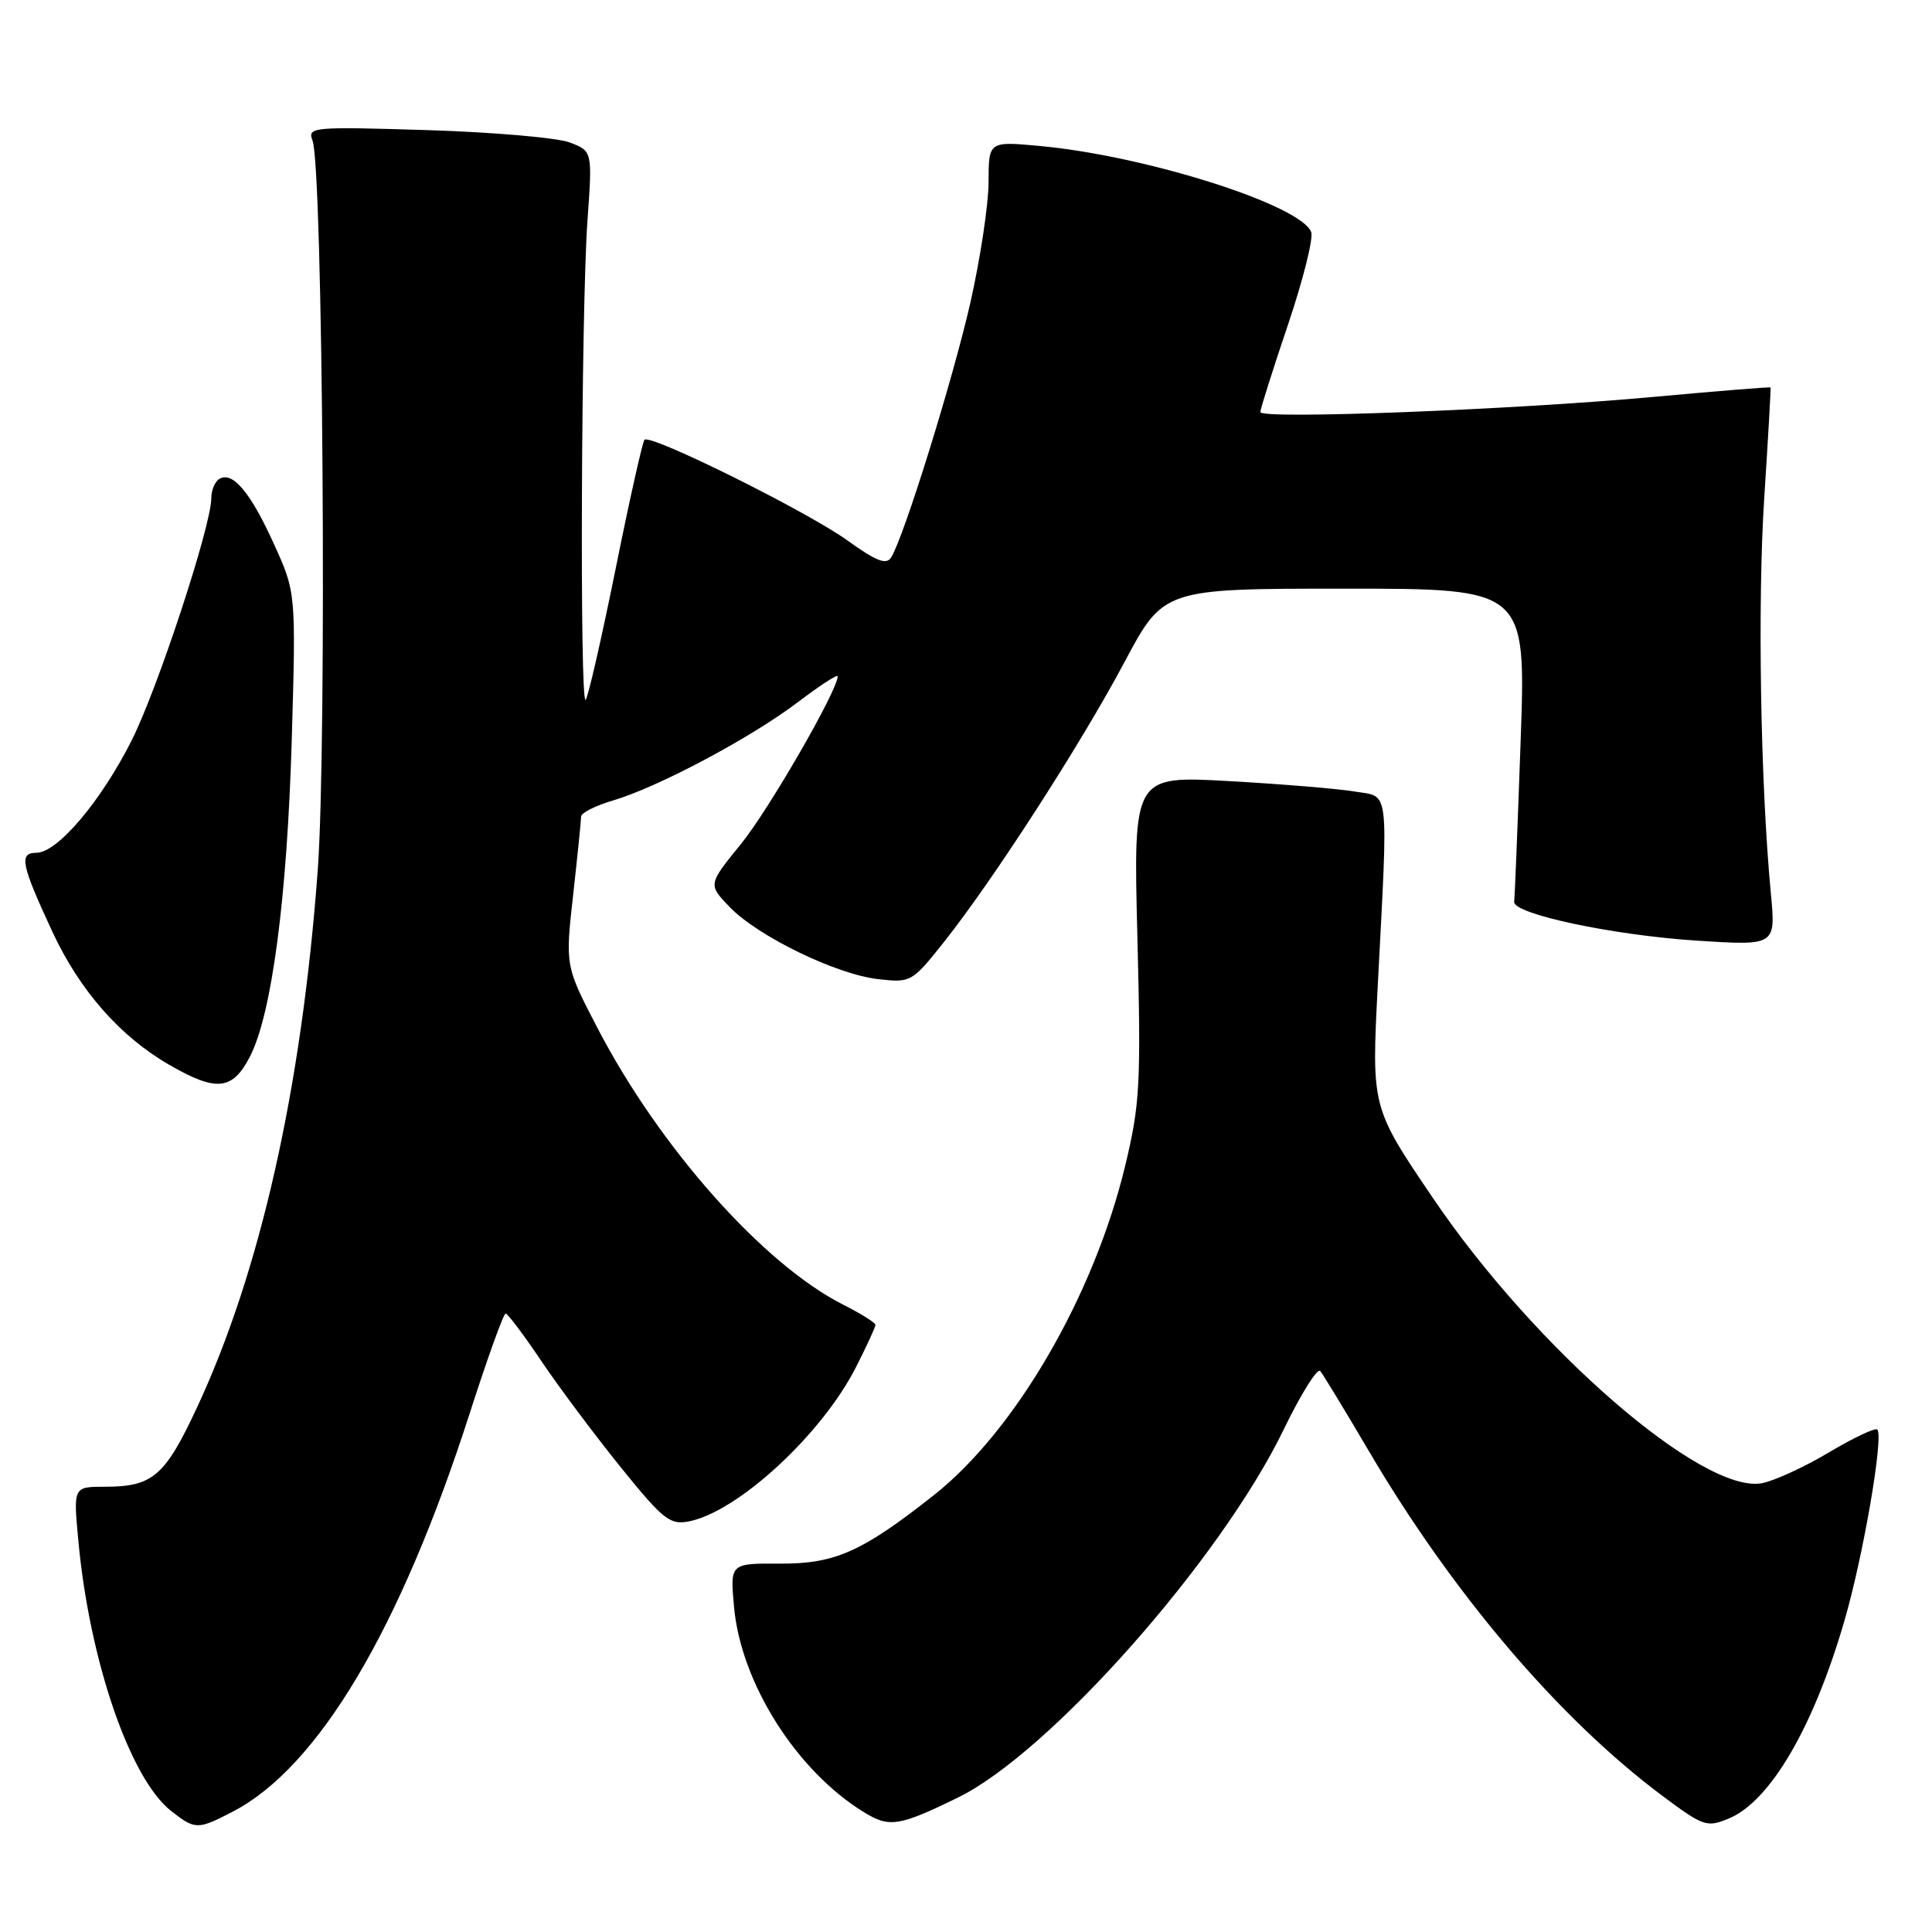 <?xml version="1.0" encoding="UTF-8" standalone="no"?>
<!DOCTYPE svg PUBLIC "-//W3C//DTD SVG 1.1//EN" "http://www.w3.org/Graphics/SVG/1.1/DTD/svg11.dtd" >
<svg xmlns="http://www.w3.org/2000/svg" xmlns:xlink="http://www.w3.org/1999/xlink" version="1.1" viewBox="0 0 256 256">
 <g >
 <path fill="currentColor"
d=" M 30.79 240.08 C 42.14 234.22 53.01 215.96 62.24 187.27 C 64.58 179.99 66.72 174.04 67.00 174.05 C 67.28 174.06 69.42 176.91 71.76 180.39 C 74.10 183.86 78.83 190.18 82.26 194.43 C 87.89 201.39 88.77 202.09 91.30 201.59 C 97.82 200.29 108.93 190.03 113.44 181.12 C 114.85 178.34 116.00 175.84 116.00 175.55 C 116.00 175.27 114.09 174.07 111.75 172.89 C 101.17 167.55 87.41 152.06 79.18 136.24 C 74.89 127.99 74.89 127.99 75.95 118.53 C 76.53 113.33 77.00 108.68 77.00 108.20 C 77.00 107.71 78.91 106.75 81.25 106.06 C 87.23 104.29 99.54 97.74 105.75 93.02 C 108.64 90.83 111.00 89.29 111.00 89.61 C 111.00 91.47 101.85 107.33 98.17 111.85 C 93.82 117.20 93.82 117.20 96.65 120.15 C 100.37 124.04 110.79 129.11 116.35 129.74 C 120.70 130.23 120.84 130.15 125.04 124.87 C 131.52 116.73 143.18 98.67 148.99 87.75 C 154.18 78.00 154.18 78.00 178.19 78.00 C 202.21 78.00 202.21 78.00 201.49 98.25 C 201.10 109.39 200.71 118.94 200.64 119.48 C 200.41 121.09 213.64 123.91 224.83 124.64 C 235.30 125.31 235.30 125.31 234.65 118.41 C 233.27 103.84 232.87 79.91 233.77 66.00 C 234.29 58.02 234.66 51.43 234.61 51.34 C 234.55 51.25 227.53 51.82 219.00 52.60 C 200.34 54.31 167.00 55.59 167.00 54.60 C 167.00 54.21 168.64 49.02 170.65 43.07 C 172.66 37.12 174.05 31.58 173.74 30.75 C 172.36 27.16 151.88 20.65 137.84 19.35 C 131.00 18.71 131.00 18.71 130.99 24.11 C 130.99 27.07 129.90 34.25 128.59 40.06 C 126.28 50.23 119.80 71.08 118.09 73.85 C 117.45 74.89 116.14 74.38 112.27 71.60 C 106.91 67.75 86.20 57.47 85.40 58.27 C 85.14 58.53 83.41 66.26 81.56 75.44 C 79.70 84.63 77.92 92.41 77.60 92.74 C 76.80 93.53 77.01 41.02 77.84 29.26 C 78.50 20.02 78.50 20.02 75.50 18.88 C 73.85 18.25 65.34 17.51 56.60 17.24 C 41.36 16.77 40.72 16.83 41.41 18.63 C 42.79 22.20 43.33 98.69 42.10 115.35 C 39.96 144.28 34.47 168.62 26.03 186.66 C 21.85 195.60 20.21 197.00 13.92 197.00 C 9.71 197.00 9.71 197.00 10.38 204.14 C 11.85 220.03 17.22 235.67 22.66 239.95 C 25.86 242.46 26.17 242.47 30.79 240.08 Z  M 126.96 238.17 C 139.12 232.22 161.77 206.63 170.10 189.41 C 172.38 184.70 174.56 181.22 174.94 181.67 C 175.32 182.13 178.18 186.83 181.29 192.12 C 192.44 211.11 206.53 227.68 220.25 237.94 C 225.70 242.01 226.16 242.17 229.06 240.97 C 234.56 238.70 240.31 228.86 244.41 214.71 C 246.92 206.07 249.62 190.29 248.75 189.42 C 248.48 189.15 245.61 190.51 242.36 192.44 C 239.12 194.38 235.12 196.21 233.48 196.53 C 225.67 198.02 203.44 178.77 189.88 158.76 C 181.73 146.74 181.73 146.74 182.56 130.62 C 183.95 103.75 184.18 105.66 179.50 104.88 C 177.30 104.51 169.80 103.89 162.83 103.50 C 150.17 102.79 150.17 102.79 150.71 124.14 C 151.20 143.66 151.06 146.27 149.10 154.44 C 144.96 171.65 134.57 189.55 123.76 198.10 C 114.23 205.63 110.63 207.23 103.34 207.19 C 96.74 207.15 96.74 207.15 97.26 212.90 C 98.17 223.01 105.55 234.67 114.50 240.14 C 117.85 242.20 119.13 242.00 126.96 238.17 Z  M 33.12 140.00 C 36.02 134.37 38.05 118.94 38.66 98.00 C 39.22 78.50 39.22 78.50 36.26 72.00 C 33.17 65.19 30.80 62.39 29.04 63.47 C 28.47 63.83 28.00 64.97 28.00 66.00 C 28.00 69.65 20.90 91.24 17.45 98.10 C 13.37 106.20 7.60 113.00 4.82 113.00 C 2.48 113.00 2.79 114.53 6.96 123.50 C 10.55 131.22 15.91 137.33 22.37 141.06 C 28.68 144.71 30.80 144.50 33.12 140.00 Z "/>
</g>
</svg>